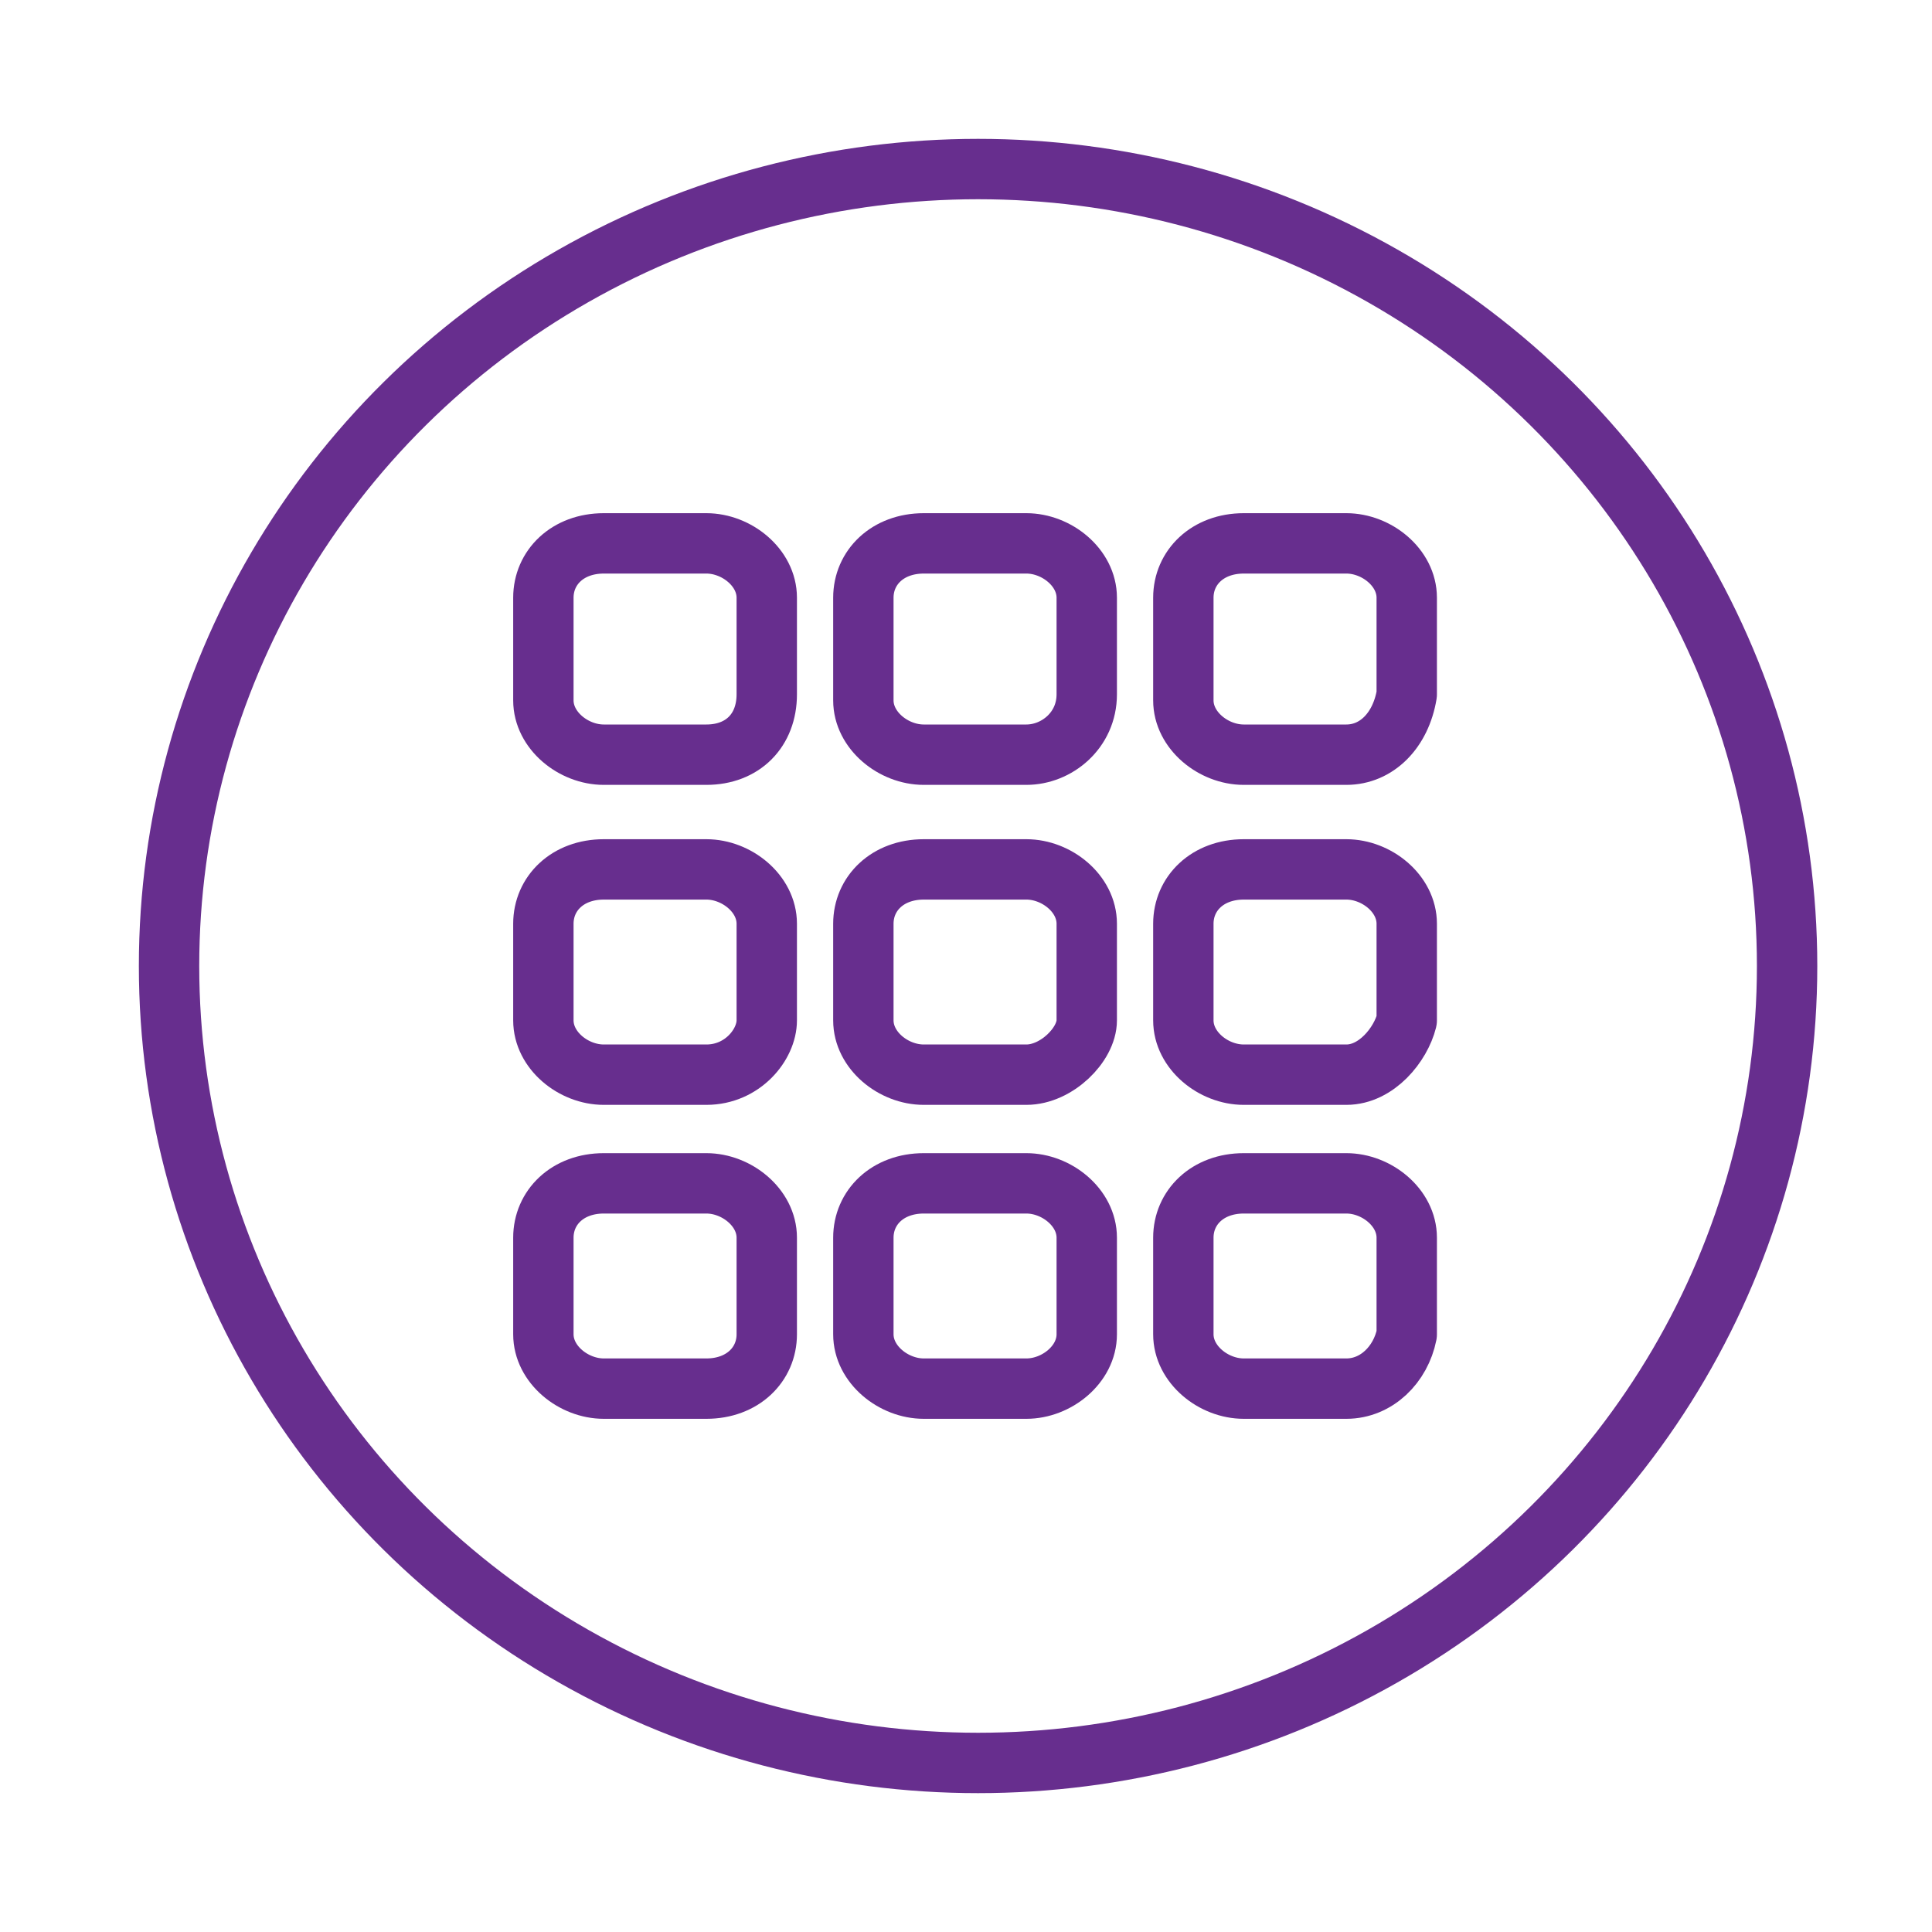 <?xml version="1.0" encoding="utf-8"?>
<!-- Generator: Adobe Illustrator 19.1.1, SVG Export Plug-In . SVG Version: 6.00 Build 0)  -->
<svg version="1.1" id="Layer_1" xmlns="http://www.w3.org/2000/svg" xmlns:xlink="http://www.w3.org/1999/xlink" x="0px" y="0px"
	 viewBox="0 0 32 32" style="enable-background:new 0 0 32 32;" xml:space="preserve">
<style type="text/css">
	.st0{fill:none;stroke:#672E8E;stroke-linecap:round;stroke-linejoin:round;stroke-miterlimit:10;}
</style>
<g>
	<path class="st0" d="M11.7,12.5h-1.7c-0.5,0-1-0.4-1-0.9V9.9c0-0.5,0.4-0.9,1-0.9h1.7c0.5,0,1,0.4,1,0.9v1.6
		C12.7,12.1,12.3,12.5,11.7,12.5z"/>
	<path class="st0" d="M17,12.5h-1.7c-0.5,0-1-0.4-1-0.9V9.9c0-0.5,0.4-0.9,1-0.9H17c0.5,0,1,0.4,1,0.9v1.6
		C18,12.1,17.5,12.5,17,12.5z"/>
	<path class="st0" d="M22.3,12.5h-1.7c-0.5,0-1-0.4-1-0.9V9.9c0-0.5,0.4-0.9,1-0.9h1.7c0.5,0,1,0.4,1,0.9v1.6
		C23.2,12.1,22.8,12.5,22.3,12.5z"/>
	<path class="st0" d="M11.7,17.8h-1.7c-0.5,0-1-0.4-1-0.9v-1.6c0-0.5,0.4-0.9,1-0.9h1.7c0.5,0,1,0.4,1,0.9v1.6
		C12.7,17.3,12.3,17.8,11.7,17.8z"/>
	<path class="st0" d="M17,17.8h-1.7c-0.5,0-1-0.4-1-0.9v-1.6c0-0.5,0.4-0.9,1-0.9H17c0.5,0,1,0.4,1,0.9v1.6
		C18,17.3,17.5,17.8,17,17.8z"/>
	<path class="st0" d="M22.3,17.8h-1.7c-0.5,0-1-0.4-1-0.9v-1.6c0-0.5,0.4-0.9,1-0.9h1.7c0.5,0,1,0.4,1,0.9v1.6
		C23.2,17.3,22.8,17.8,22.3,17.8z"/>
	<path class="st0" d="M11.7,23h-1.7c-0.5,0-1-0.4-1-0.9v-1.6c0-0.5,0.4-0.9,1-0.9h1.7c0.5,0,1,0.4,1,0.9v1.6
		C12.7,22.6,12.3,23,11.7,23z"/>
	<path class="st0" d="M17,23h-1.7c-0.5,0-1-0.4-1-0.9v-1.6c0-0.5,0.4-0.9,1-0.9H17c0.5,0,1,0.4,1,0.9v1.6C18,22.6,17.5,23,17,23z"/>
	<path class="st0" d="M22.3,23h-1.7c-0.5,0-1-0.4-1-0.9v-1.6c0-0.5,0.4-0.9,1-0.9h1.7c0.5,0,1,0.4,1,0.9v1.6
		C23.2,22.6,22.8,23,22.3,23z"/>
	<ellipse class="st0" cx="16.2" cy="16" rx="13.4" ry="13.2"/>
</g>
</svg>
